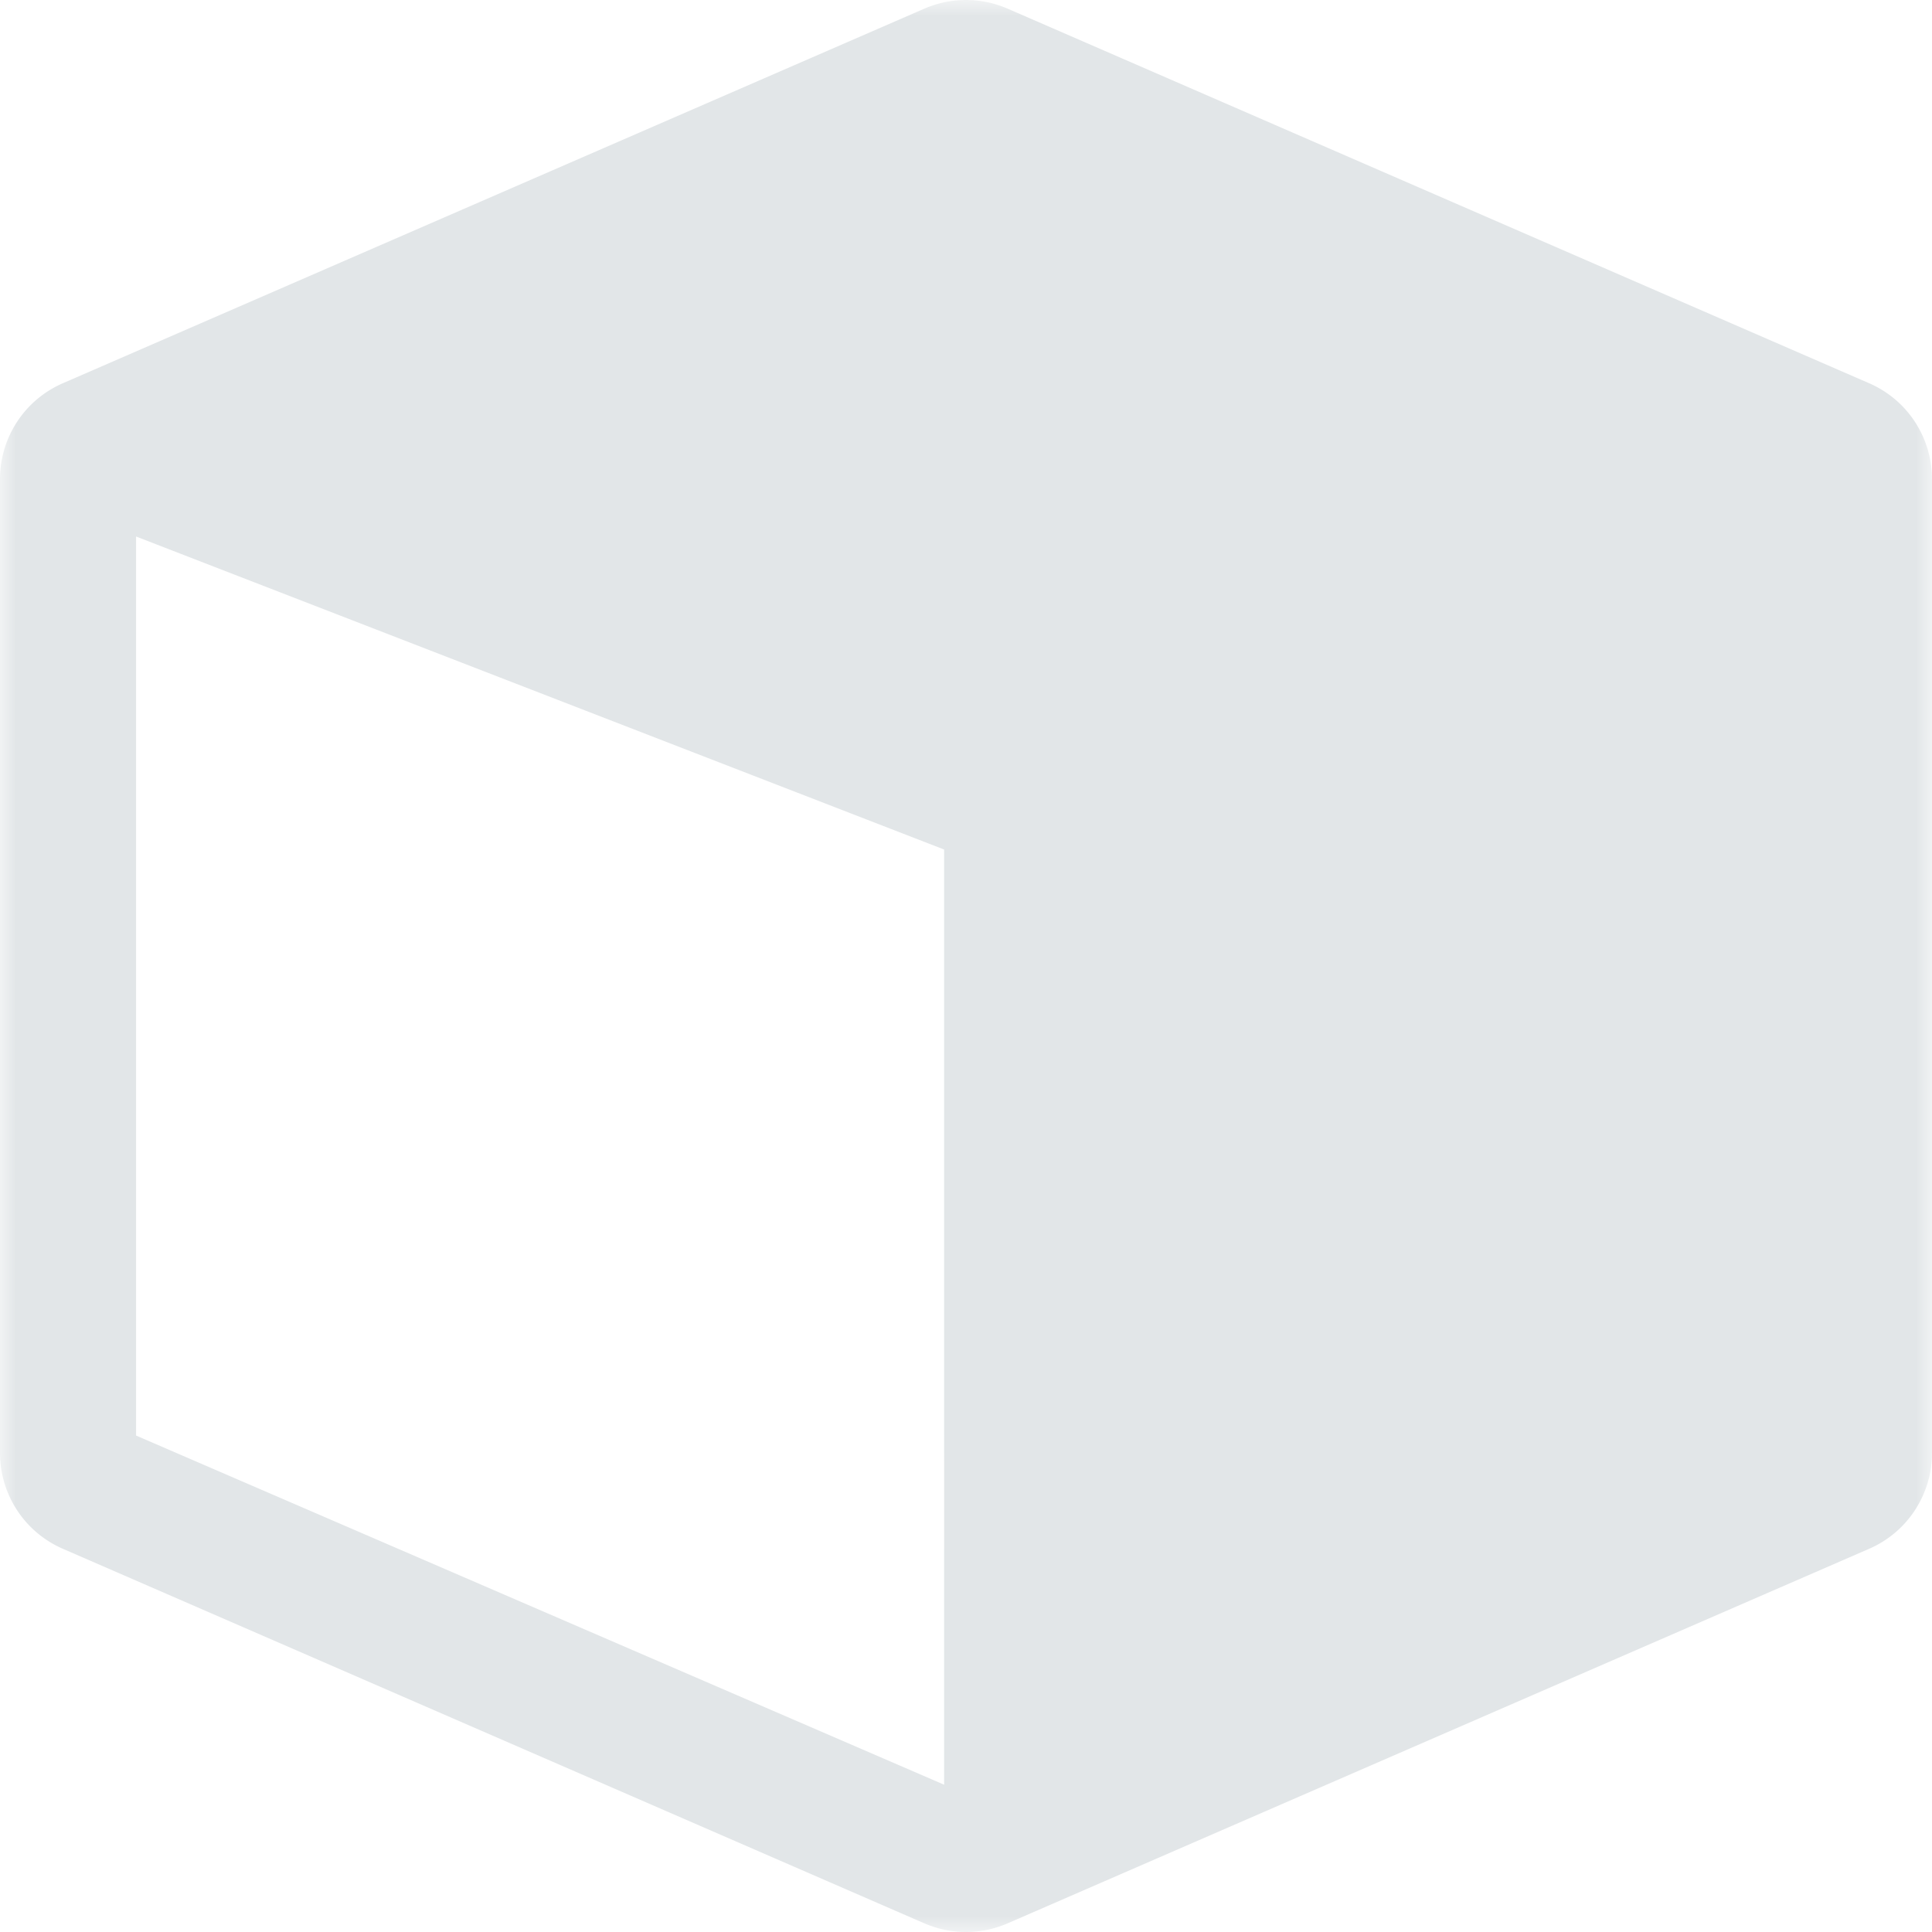 <svg width="60" height="60" xmlns="http://www.w3.org/2000/svg" xmlns:xlink="http://www.w3.org/1999/xlink"><defs><path id="a" d="M0 0h60v60H0z"/></defs><g fill="none" fill-rule="evenodd"><mask id="b" fill="#fff"><use xlink:href="#a"/></mask><path d="M4.225 44.582l25.096 10.844V26.383L4.226 16.662v27.92zM30 60c-.44 0-.881-.09-1.294-.269L1.95 48.098A3.243 3.243 0 0 1 0 45.124V14.878c0-1.292.765-2.46 1.95-2.975L28.706.269a3.244 3.244 0 0 1 2.587 0L58.05 11.903A3.243 3.243 0 0 1 60 14.878v30.246c0 1.29-.766 2.46-1.95 2.974L31.293 59.731A3.25 3.25 0 0 1 30 60z" fill="#E2E6E8" mask="url(#b)"/></g></svg>
